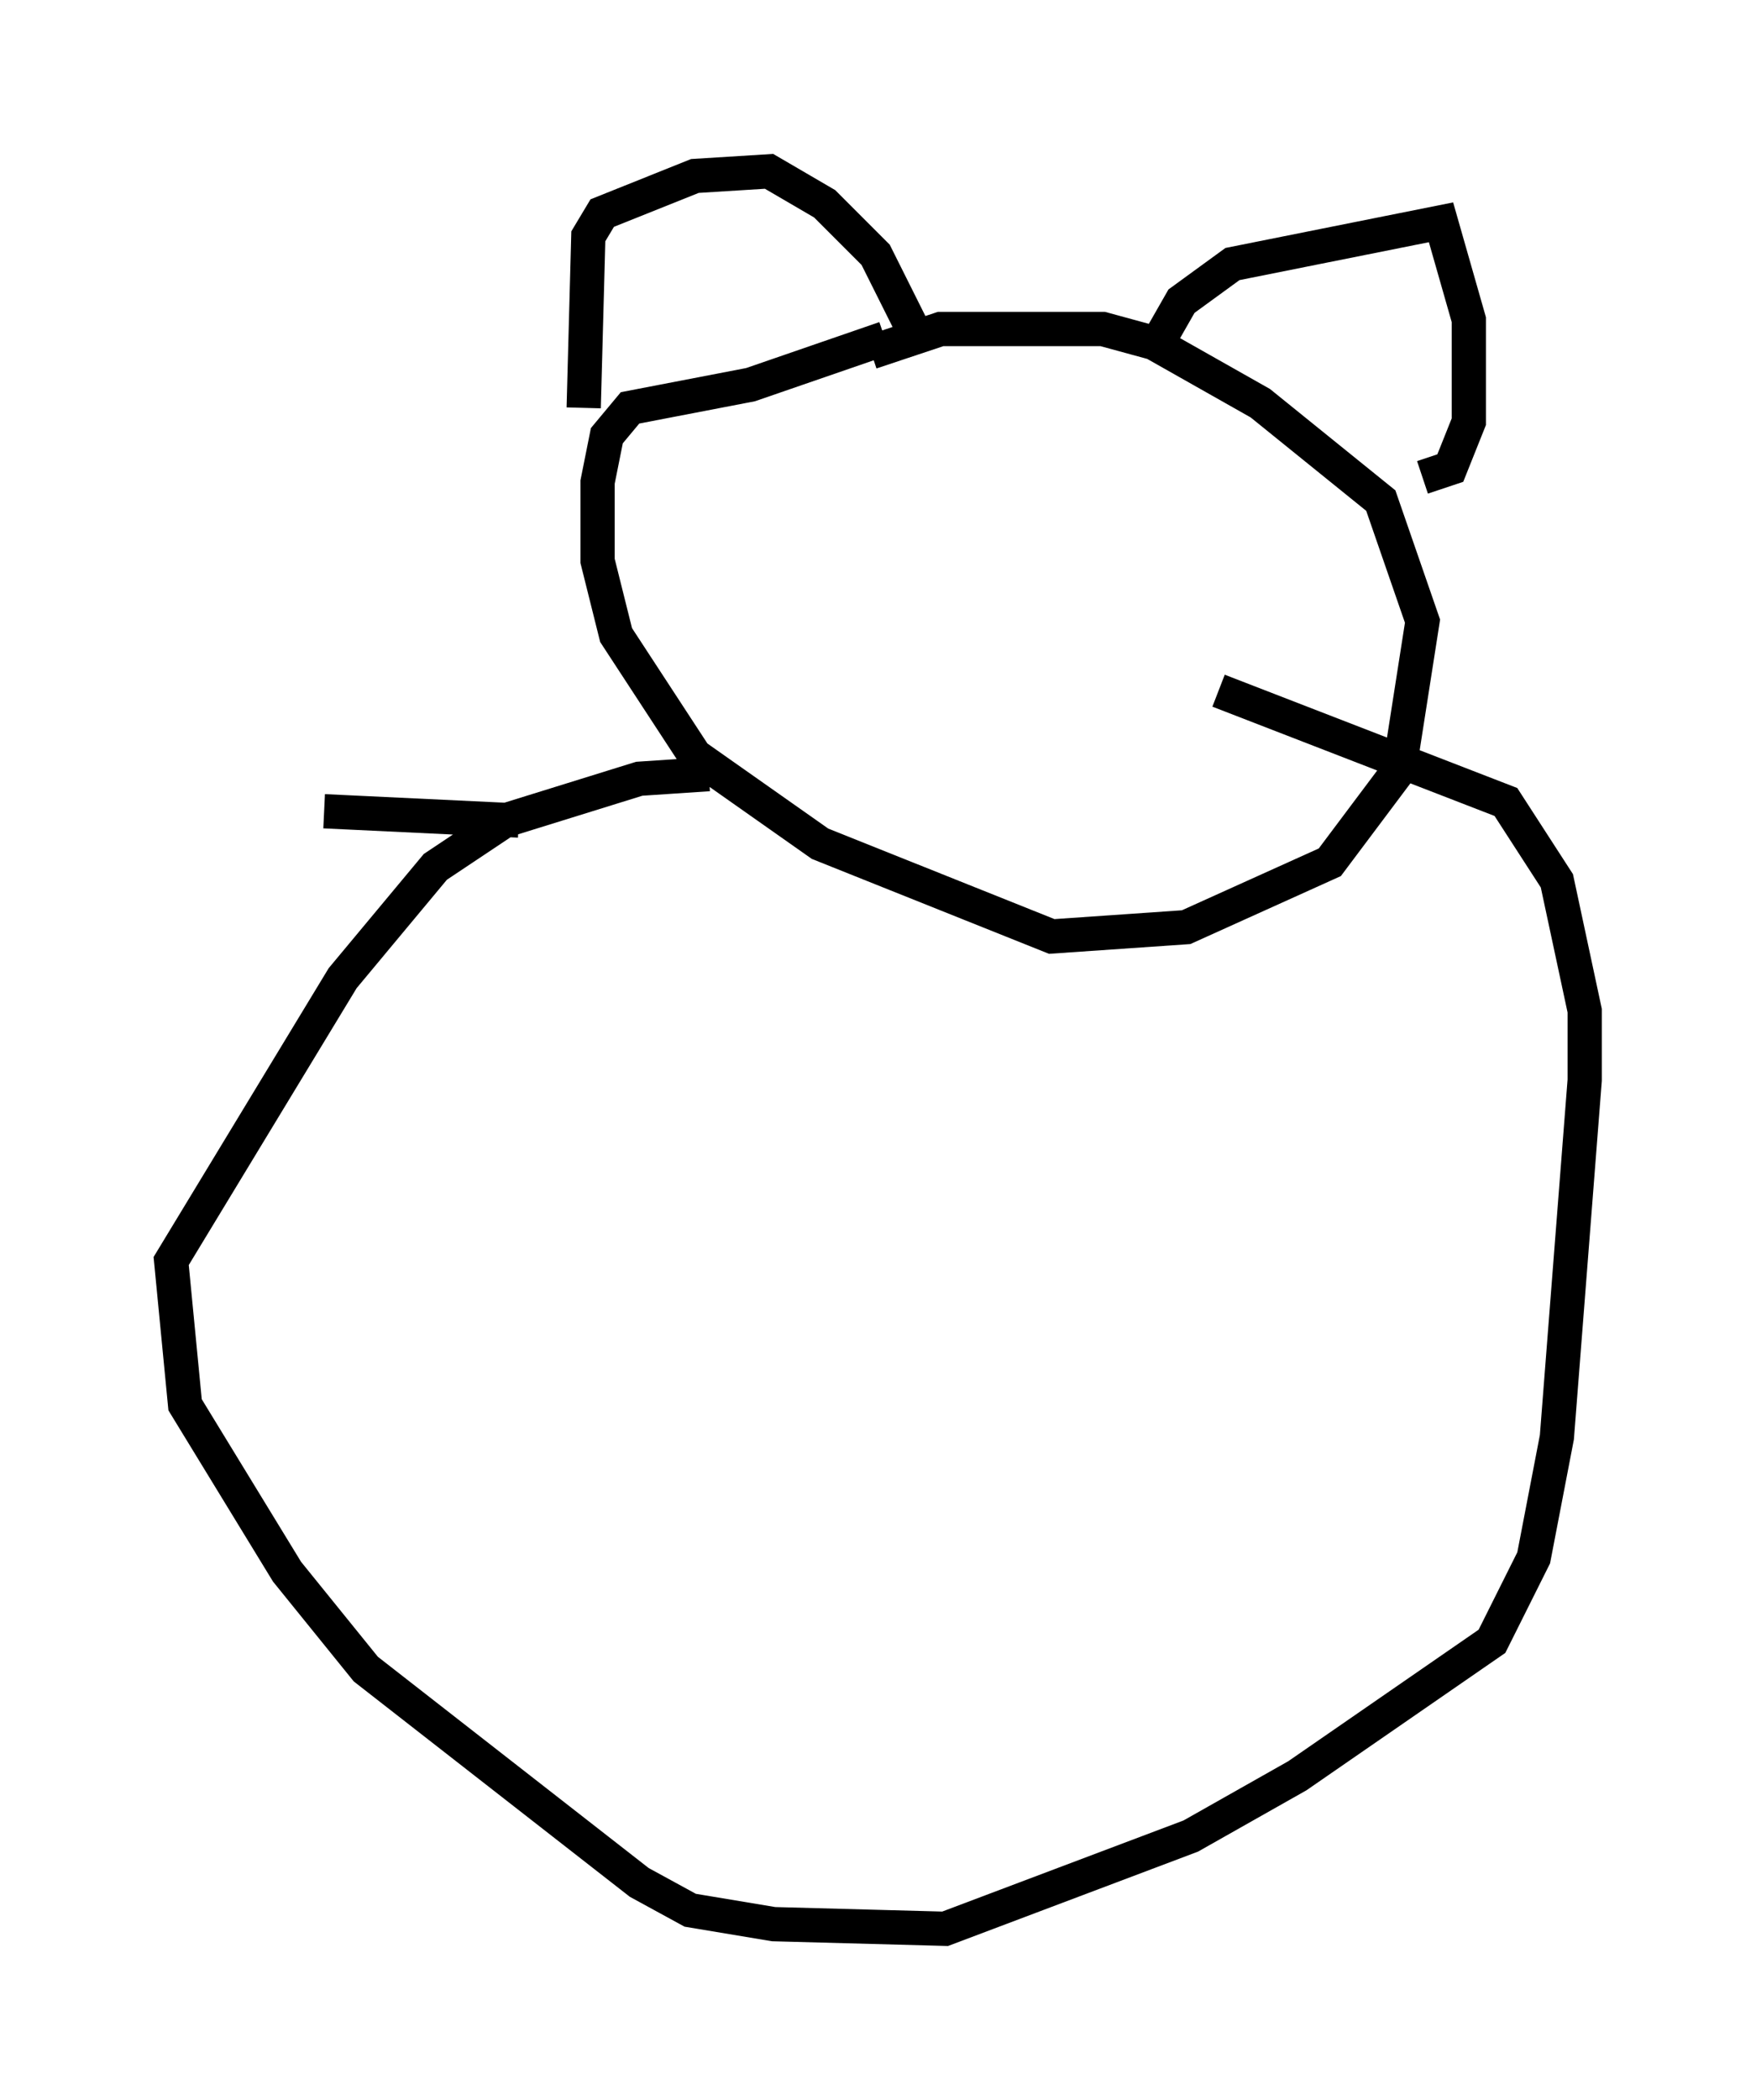 <?xml version="1.0" encoding="utf-8" ?>
<svg baseProfile="full" height="61.285" version="1.1" width="51.272" xmlns="http://www.w3.org/2000/svg" xmlns:ev="http://www.w3.org/2001/xml-events" xmlns:xlink="http://www.w3.org/1999/xlink"><defs /><rect fill="white" height="61.285" width="51.272" x="0" y="0" /><path d="M26.515, 10.007 m-0.677, -0.135 l-3.924, 1.353 -3.518, 0.677 l-0.677, 0.812 -0.271, 1.353 l0.0, 2.3 0.541, 2.165 l2.3, 3.518 3.654, 2.571 l6.766, 2.706 3.924, -0.271 l4.195, -1.894 2.03, -2.706 l0.677, -4.33 -1.218, -3.518 l-3.518, -2.842 -3.112, -1.759 l-1.488, -0.406 -4.736, 0.0 l-2.03, 0.677 m-8.39, 1.624 l0.135, -5.007 0.406, -0.677 l2.706, -1.083 2.165, -0.135 l1.624, 0.947 1.488, 1.488 l1.083, 2.165 m7.307, 0.135 l0.541, -0.947 1.488, -1.083 l6.089, -1.218 0.812, 2.842 l0.0, 2.977 -0.541, 1.353 l-0.812, 0.271 m-20.839, 8.66 l-2.03, 0.135 -3.924, 1.218 l-2.03, 1.353 -2.706, 3.248 l-5.007, 8.254 0.406, 4.195 l2.977, 4.871 2.3, 2.842 l7.984, 6.225 1.488, 0.812 l2.436, 0.406 5.007, 0.135 l7.172, -2.706 3.112, -1.759 l5.683, -3.924 1.218, -2.436 l0.677, -3.518 0.812, -10.419 l0.0, -2.03 -0.812, -3.789 l-1.488, -2.3 -8.39, -3.248 m-20.433, 3.789 l-5.683, -0.271 " fill="none" stroke="black" stroke-width="1" /></svg>